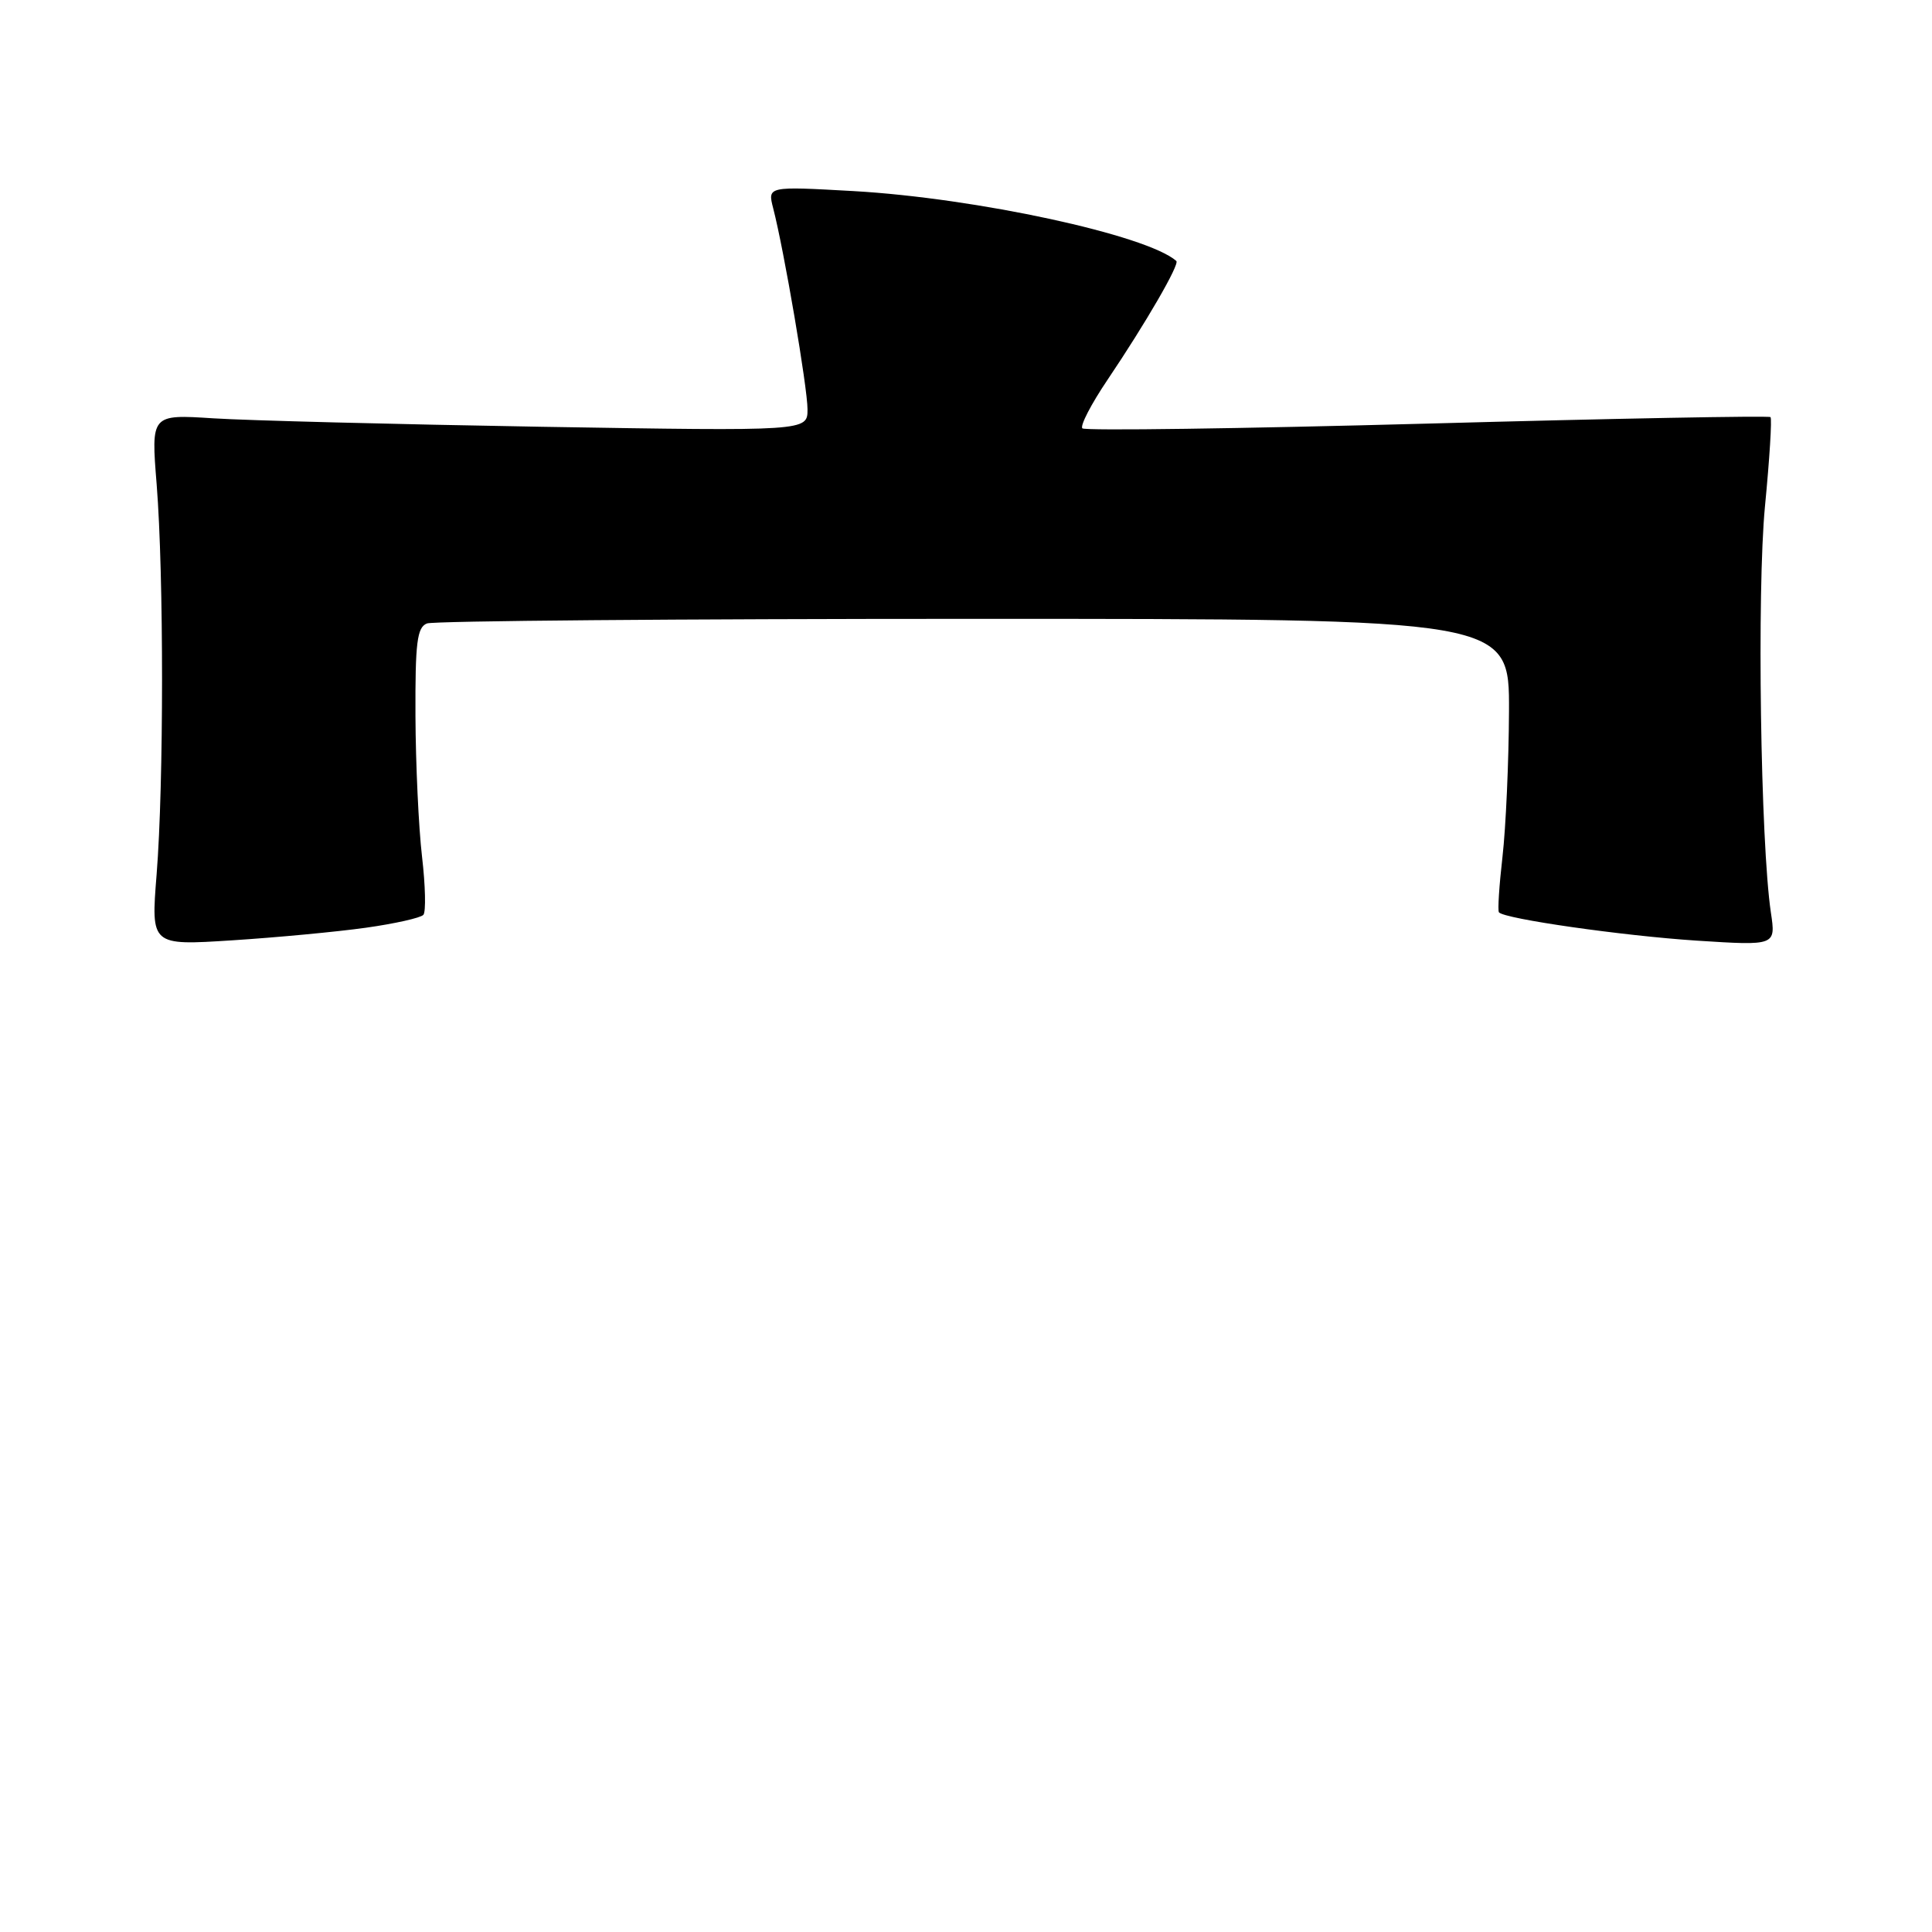 <?xml version="1.0" encoding="UTF-8" standalone="no"?>
<!DOCTYPE svg PUBLIC "-//W3C//DTD SVG 1.1//EN" "http://www.w3.org/Graphics/SVG/1.1/DTD/svg11.dtd" >
<svg xmlns="http://www.w3.org/2000/svg" xmlns:xlink="http://www.w3.org/1999/xlink" version="1.1" viewBox="0 0 256 256">
 <g >
 <path fill="currentColor"
d=" M 48.48 122.93 C 52.32 122.39 55.75 121.62 56.10 121.22 C 56.45 120.82 56.37 117.35 55.92 113.50 C 55.47 109.65 55.08 101.26 55.05 94.86 C 55.01 85.13 55.26 83.11 56.58 82.61 C 57.45 82.27 90.08 82.00 129.08 82.00 C 200.00 82.00 200.00 82.00 199.95 94.25 C 199.92 100.99 199.53 109.65 199.09 113.50 C 198.65 117.35 198.43 120.68 198.62 120.89 C 199.36 121.76 215.04 124.00 224.84 124.64 C 235.31 125.31 235.31 125.31 234.65 120.91 C 233.28 111.67 232.79 78.27 233.87 67.07 C 234.48 60.78 234.81 55.47 234.60 55.27 C 234.40 55.07 213.94 55.45 189.13 56.13 C 164.32 56.80 143.75 57.09 143.42 56.76 C 143.09 56.42 144.59 53.53 146.75 50.33 C 151.83 42.79 156.34 35.00 155.87 34.58 C 151.97 31.14 129.37 26.25 113.10 25.32 C 101.70 24.68 101.70 24.68 102.45 27.59 C 103.90 33.20 107.00 51.37 107.00 54.24 C 107.00 57.13 107.00 57.13 71.75 56.55 C 52.36 56.22 32.79 55.72 28.26 55.43 C 20.01 54.90 20.01 54.90 20.76 64.20 C 21.71 76.19 21.71 103.85 20.75 115.90 C 20.00 125.29 20.00 125.29 30.75 124.60 C 36.66 124.22 44.64 123.47 48.48 122.93 Z "/>
</g>
</svg>